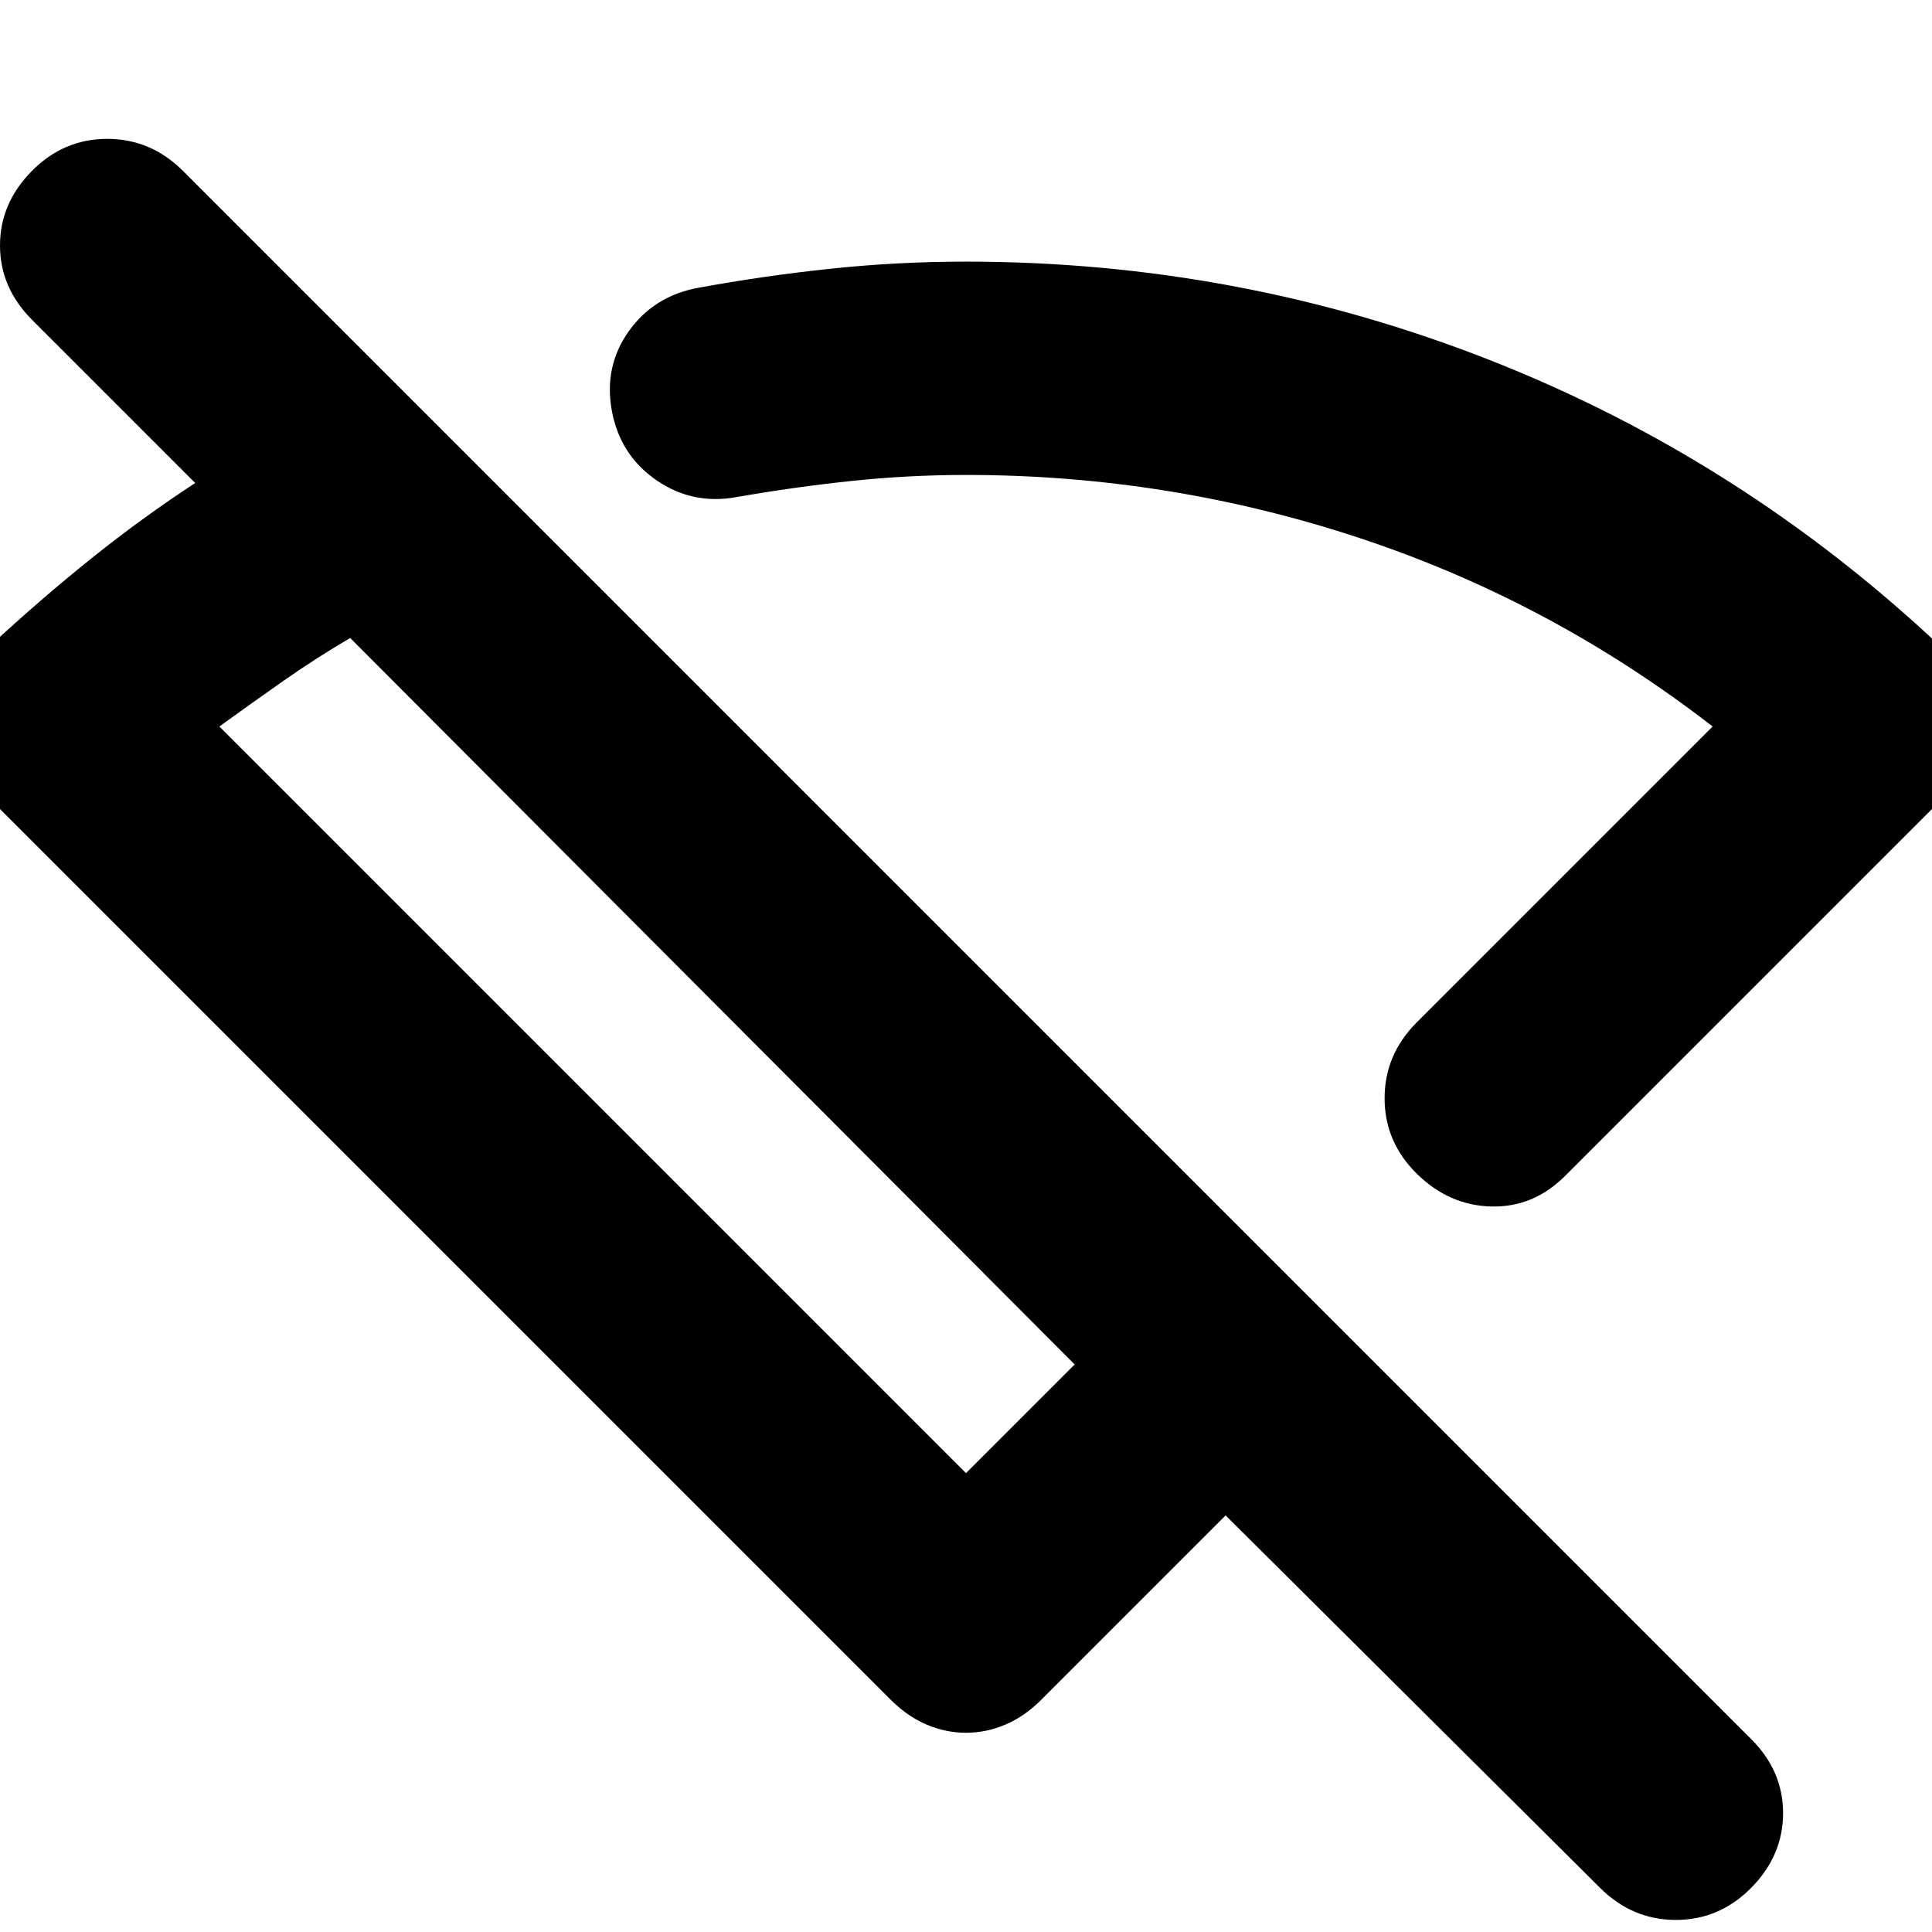 <svg xmlns="http://www.w3.org/2000/svg" height="24" viewBox="0 -960 960 960" width="24"><path d="M778-376q-15.82 16-36.91 15.5Q720-361 704-376.79q-16-15.79-16-37.5T704-452l147-147q-80-62-174.96-93.5Q581.08-724 480-724q-28.5 0-57 3t-57 8q-22 4-40-8.5T304-756q-4-22 8.5-39.5T347-817q32.74-6 65.99-9.5Q446.24-830 480-830q135.95 0 260.47 49Q865-732 964-639q8 8 12.5 17.5T981-601q0 11-4 20.5T965-563L778-376ZM480-228l54-54-360-361q-17 10-33 21.2-16 11.19-32 22.8l371 371ZM795-22 609-207l-92 92q-8.1 8-17.55 12Q490-99 480-99t-19.45-4q-9.45-4-17.55-12L-6-564q-8-7.66-12-17.22-4-9.57-4-19.78 0-11 4.5-20.5T-5-639q26-24 51-44t51-37l-81-81Q0-817 0-838t15.79-37q15.79-16 37.5-16T91-875L870-96q16 15.82 16 36.91Q886-38 870.21-22q-15.79 16-37.5 16T795-22ZM516-564ZM354-463Z"/></svg>